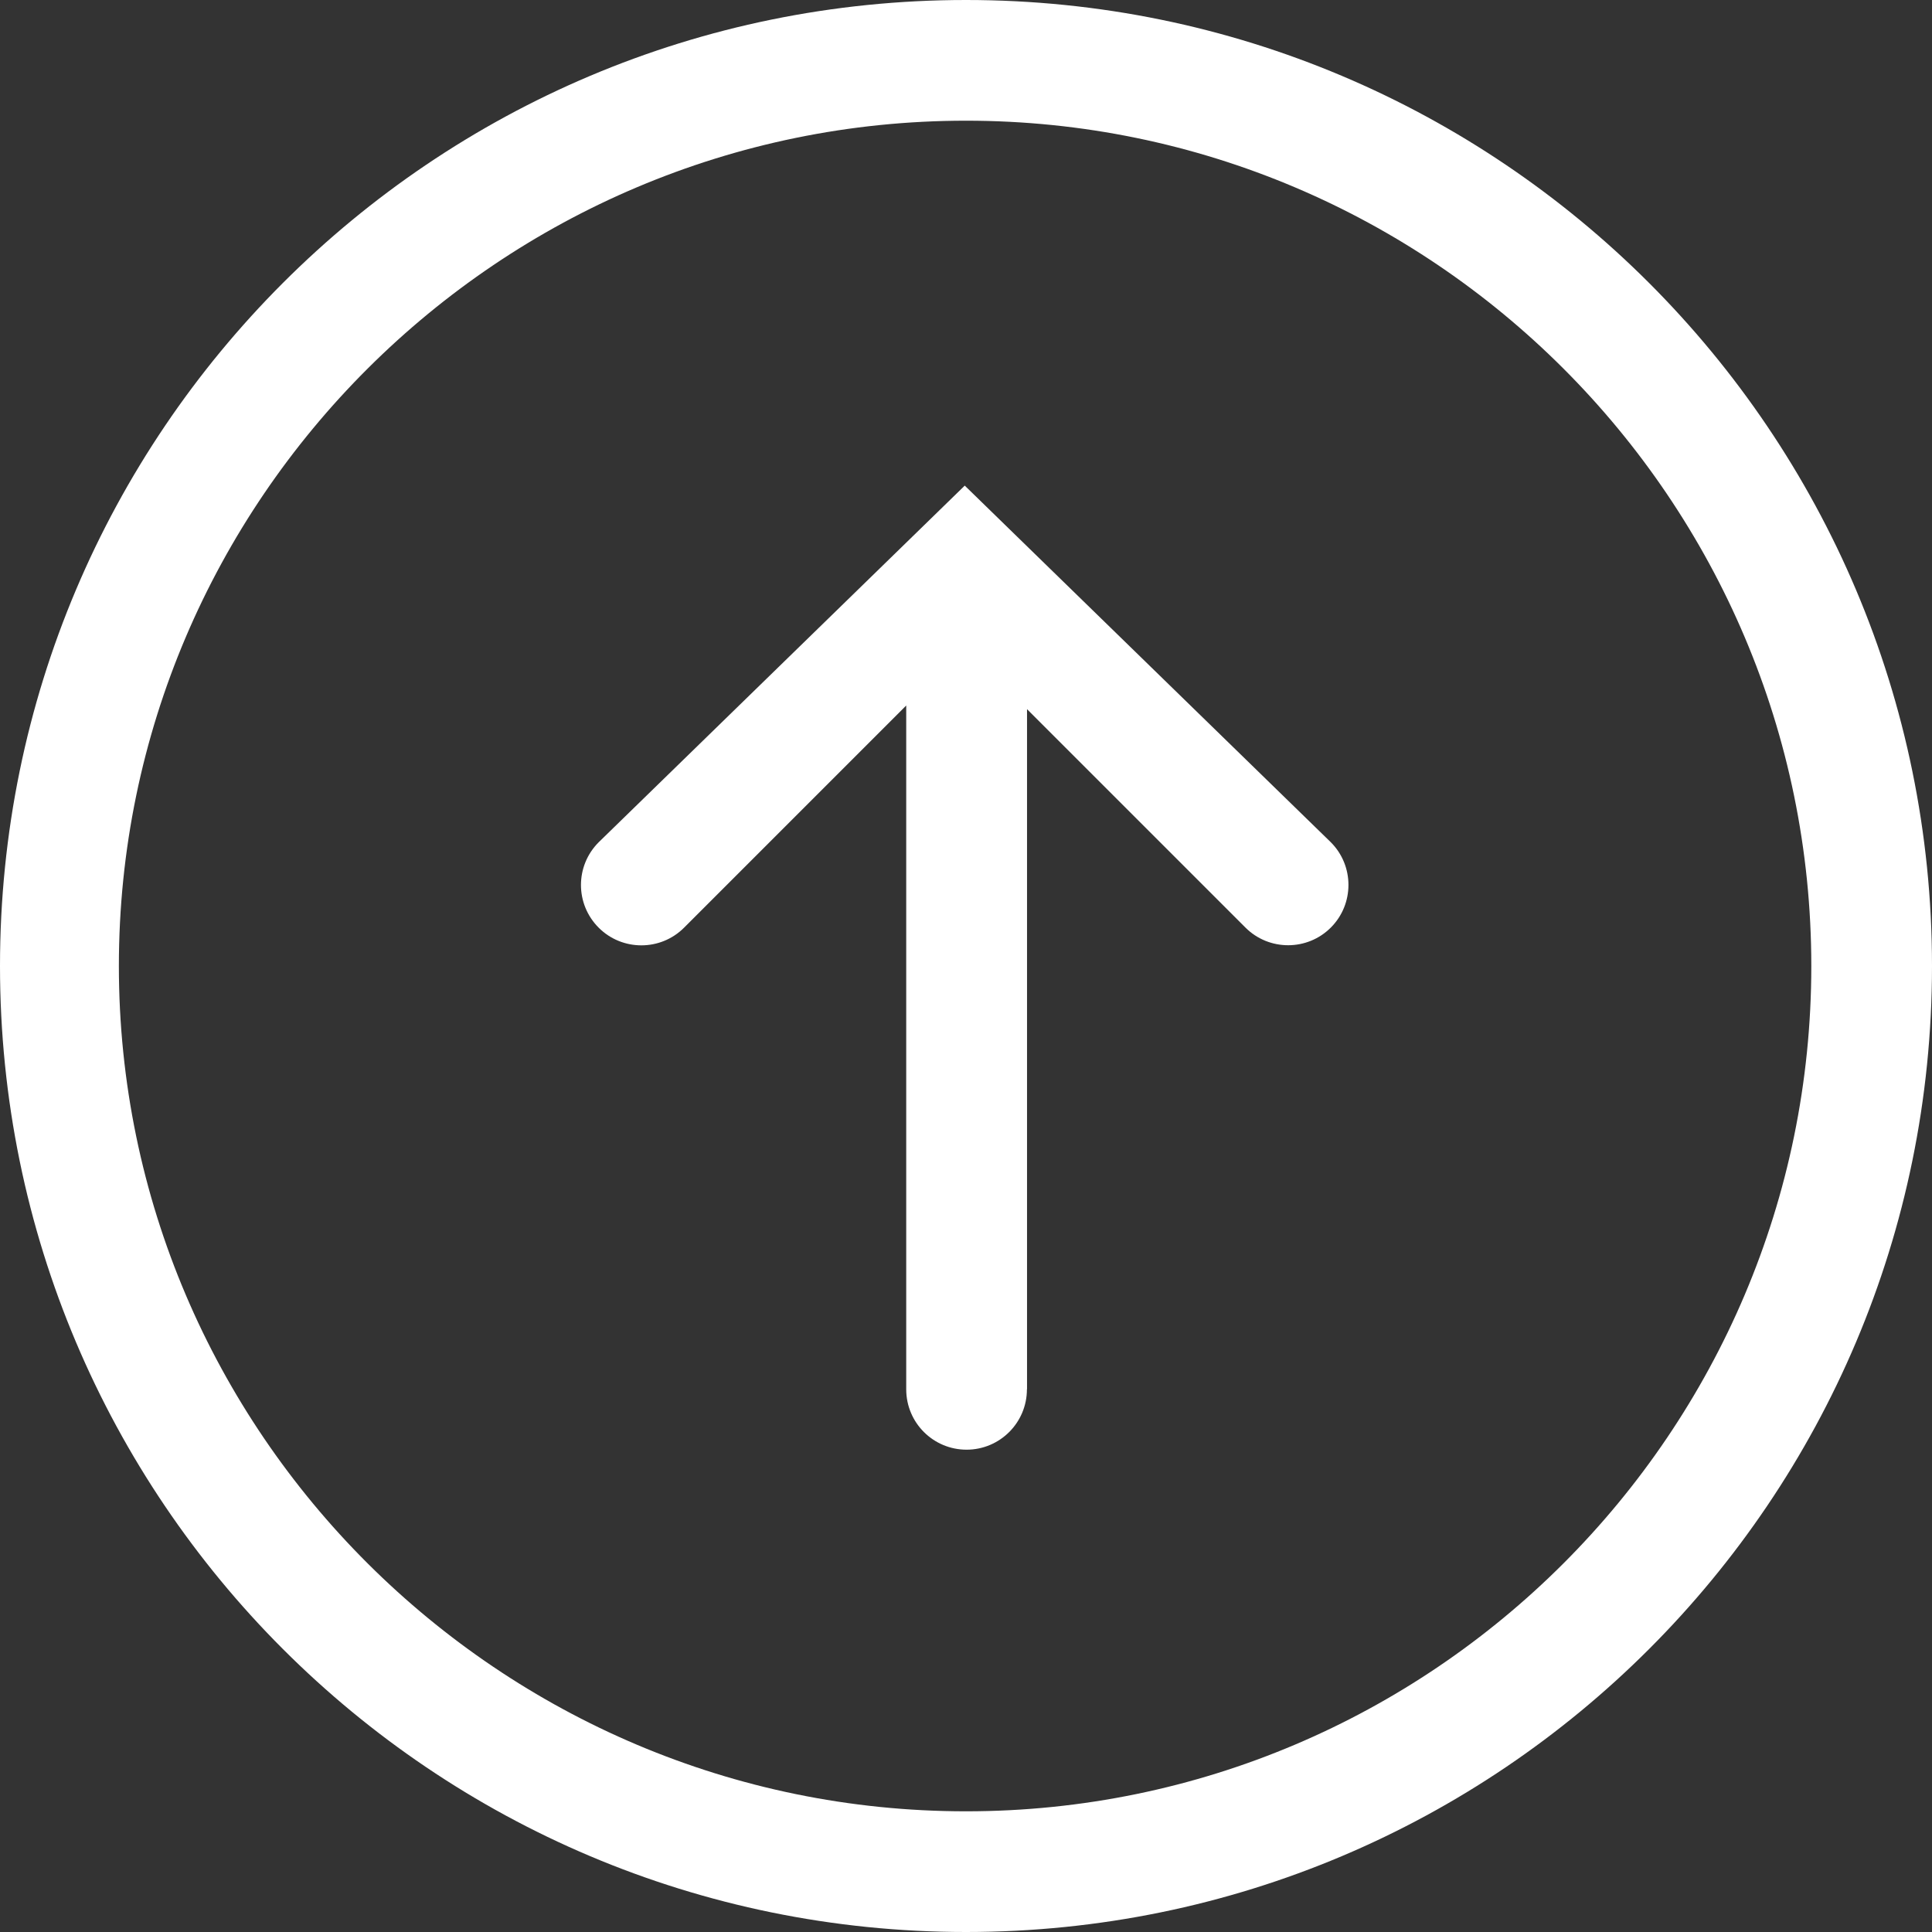 <!-- Generated by IcoMoon.io -->
<svg version="1.1" xmlns="http://www.w3.org/2000/svg" width="17" height="17" viewBox="0 0 17 17">
<rect x="0" y="0" width="17" height="17" fill="#333333" stroke="none"/>
<title>arrow-up2</title>
<path fill="#fff" d="M17 8.5c0-4.695-3.806-8.5-8.5-8.5s-8.5 3.805-8.5 8.5c0 4.694 3.805 8.5 8.5 8.5s8.5-3.806 8.5-8.5zM1.046 8.5c0-4.101 3.353-7.438 7.454-7.438s7.438 3.337 7.438 7.438-3.337 7.438-7.438 7.438-7.454-3.337-7.454-7.438zM9.037 12.224v-5.984l1.922 1.922c0.207 0.207 0.544 0.207 0.751 0s0.207-0.544 0-0.751l-3.221-3.138-3.221 3.138c-0.104 0.104-0.156 0.24-0.156 0.376s0.052 0.272 0.156 0.376c0.207 0.207 0.544 0.207 0.751 0l1.955-1.955v6.017c0 0.294 0.238 0.531 0.531 0.531s0.531-0.238 0.531-0.531z"></path>
</svg>
